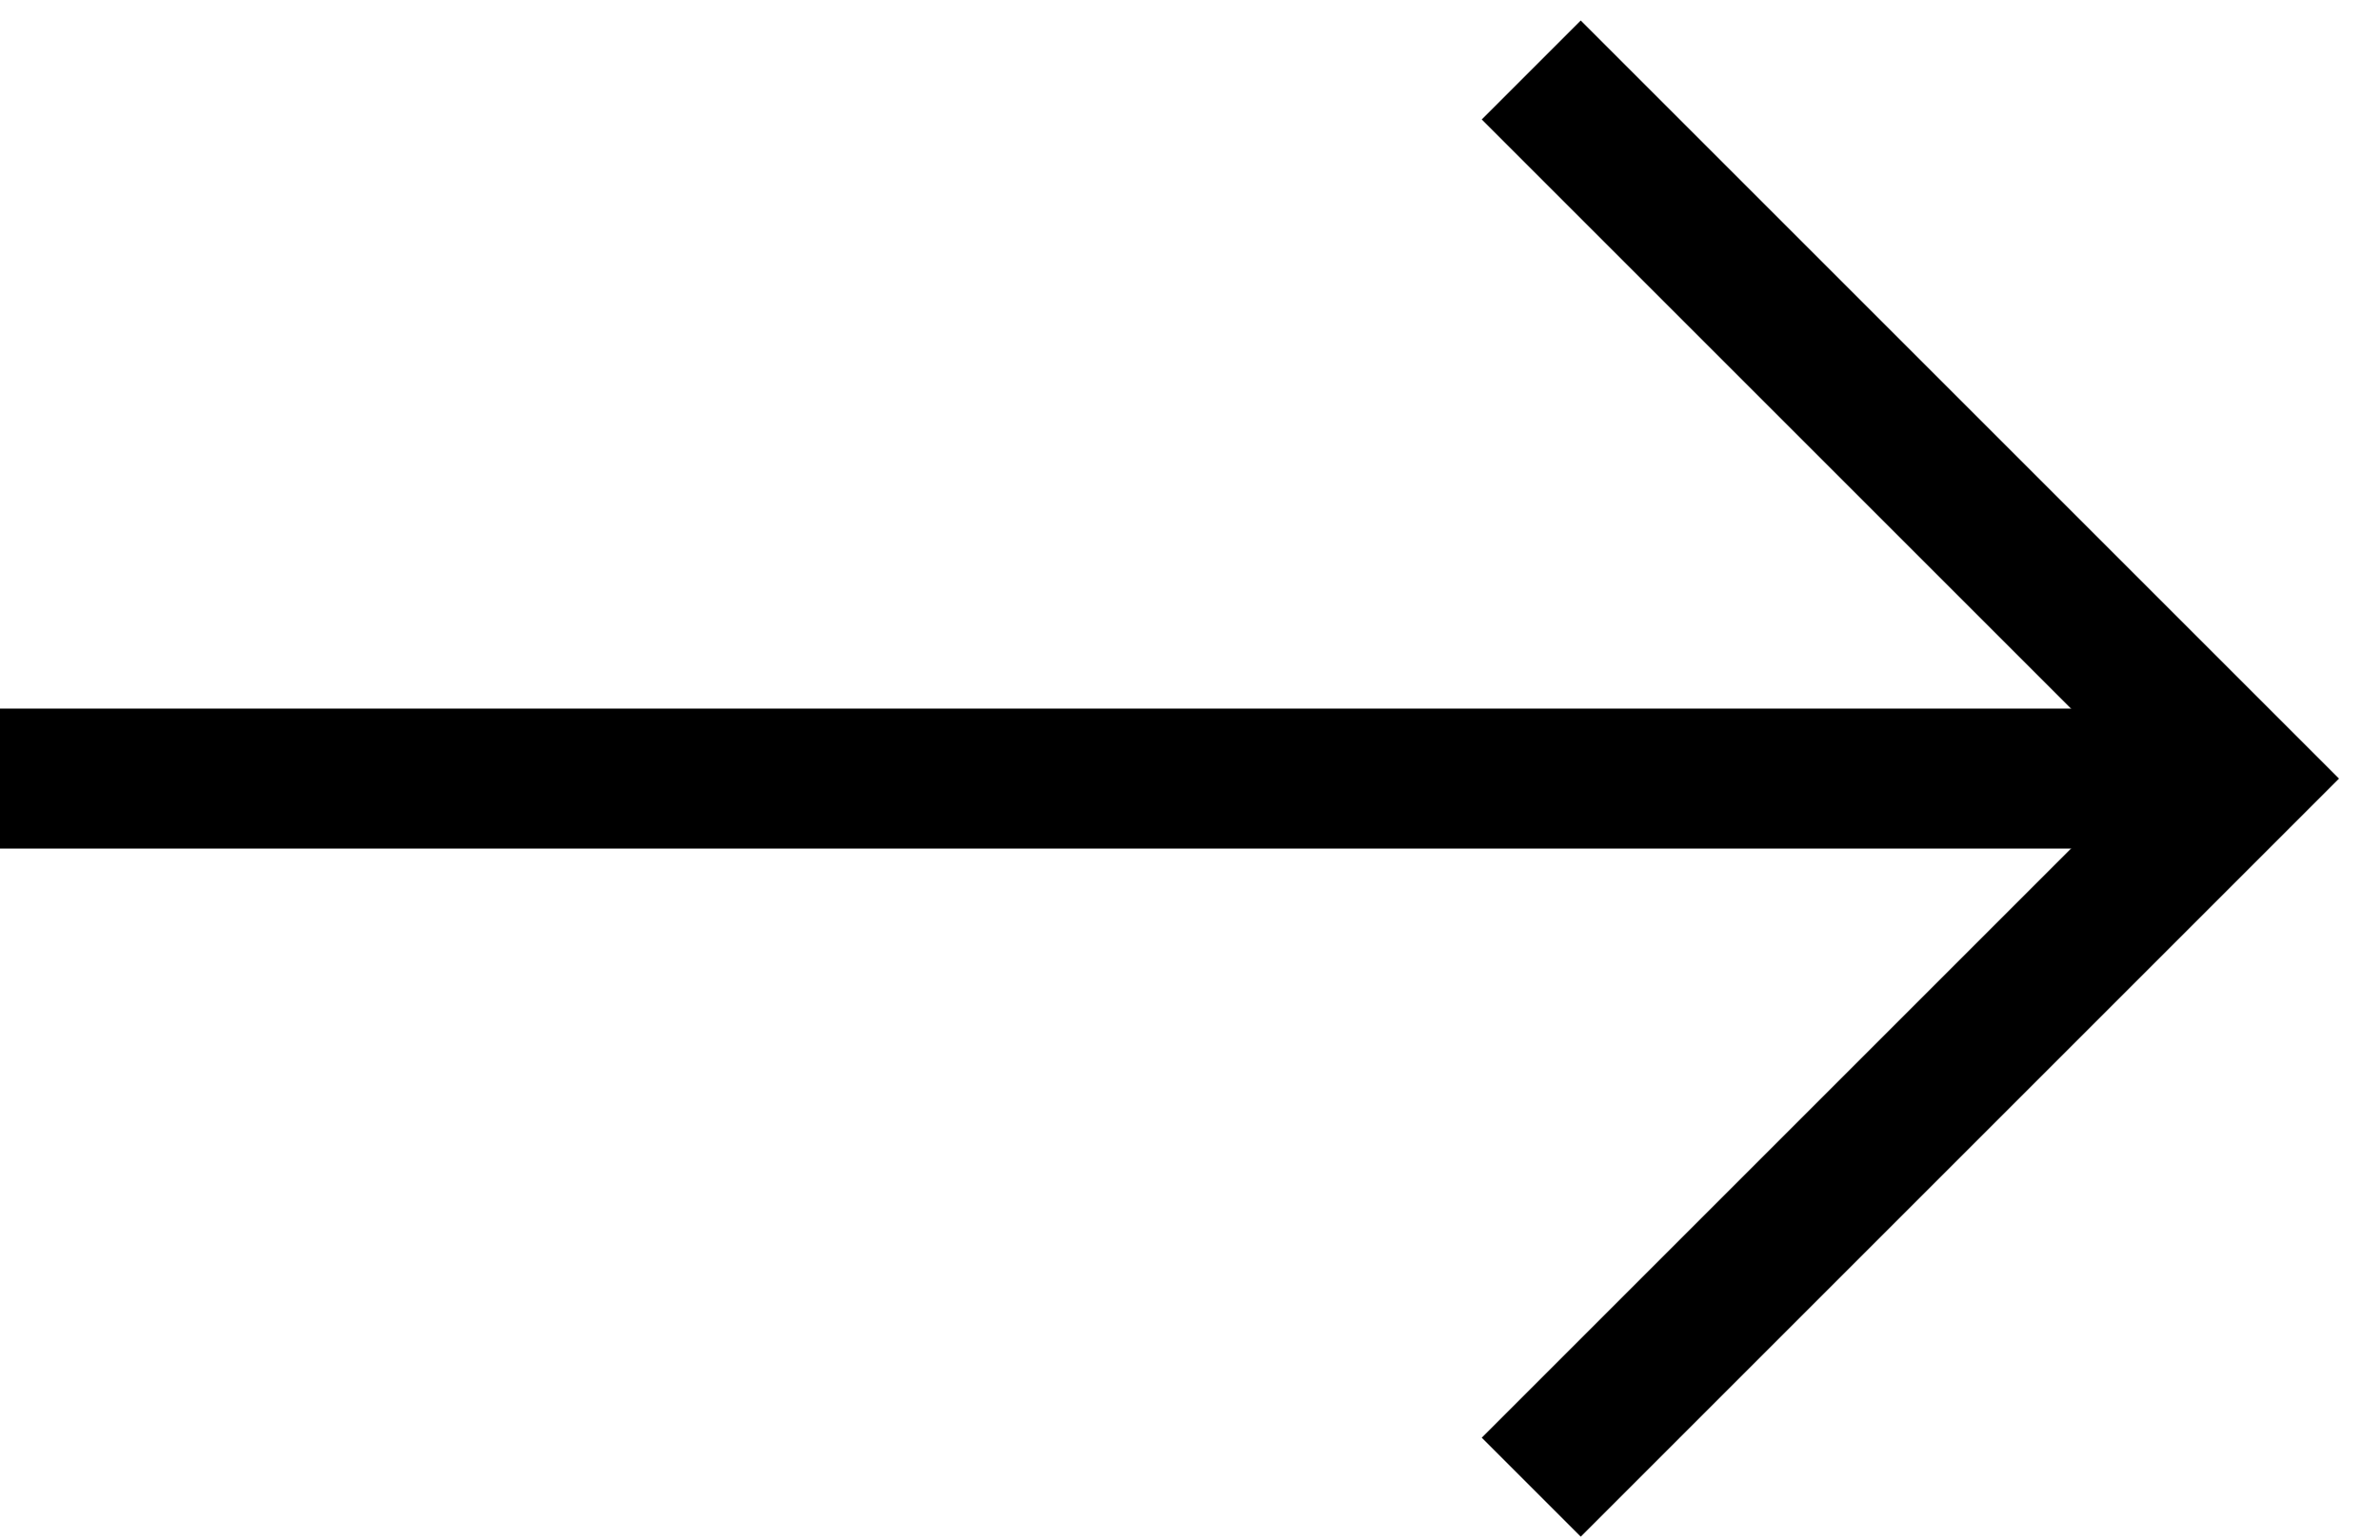 <svg width="34" height="22" viewBox="0 0 34 22" fill="none" xmlns="http://www.w3.org/2000/svg">
<path d="M0 11.125L31.819 11.125" stroke="black" stroke-width="2"/>
<path d="M21.875 21.25L32 11.125L21.875 1" stroke="black" stroke-width="2"/>
</svg>
